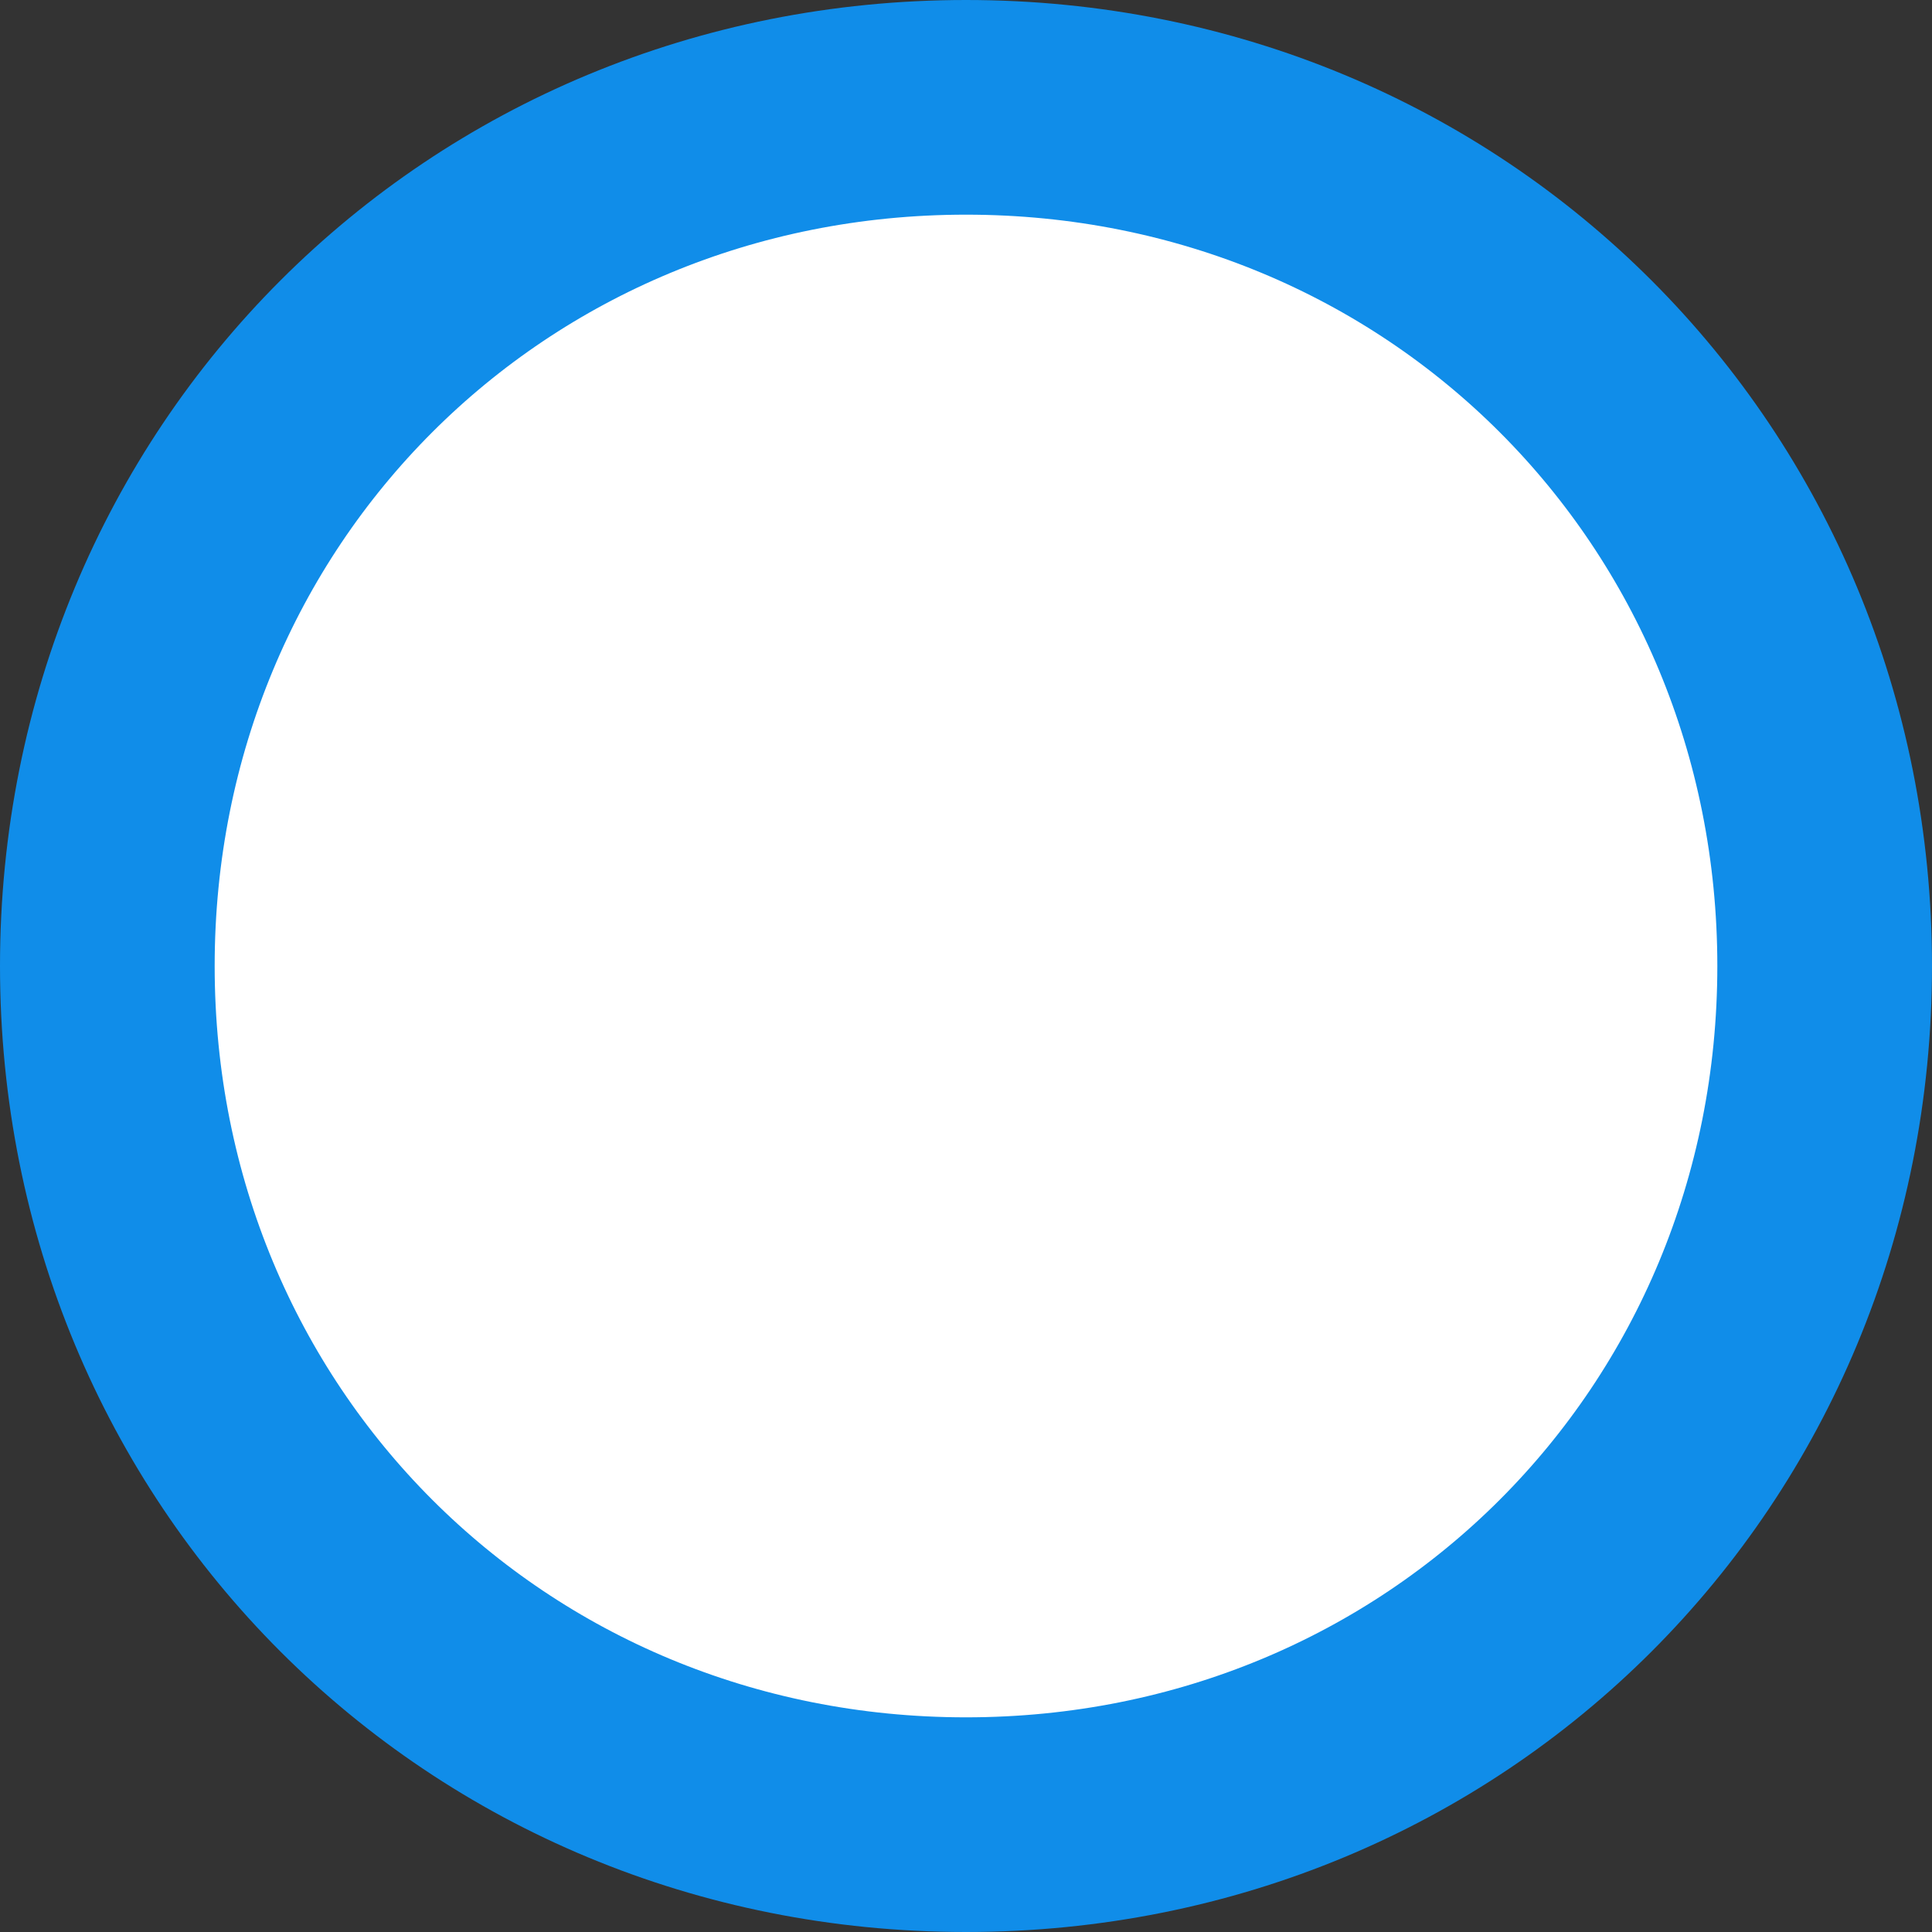 ﻿<?xml version="1.0" encoding="utf-8"?>
<svg version="1.1" xmlns:xlink="http://www.w3.org/1999/xlink" width="18px" height="18px" xmlns="http://www.w3.org/2000/svg">
  <rect width="100%" height="100%" fill="#333333" stroke="none"/>
  <g transform="matrix(1 0 0 1 -245 -5181 )">
    <path d="M 254 5182  C 258.48 5182  262 5185.52  262 5190  C 262 5194.48  258.48 5198  254 5198  C 249.52 5198  246 5194.48  246 5190  C 246 5185.52  249.52 5182  254 5182  Z " fill-rule="nonzero" fill="#ffffff" stroke="none" />
    <path d="M 254 5182  C 258.48 5182  262 5185.52  262 5190  C 262 5194.48  258.48 5198  254 5198  C 249.52 5198  246 5194.48  246 5190  C 246 5185.52  249.52 5182  254 5182  Z " stroke-width="2" stroke="#108de9" fill="none" />
  </g>
</svg>